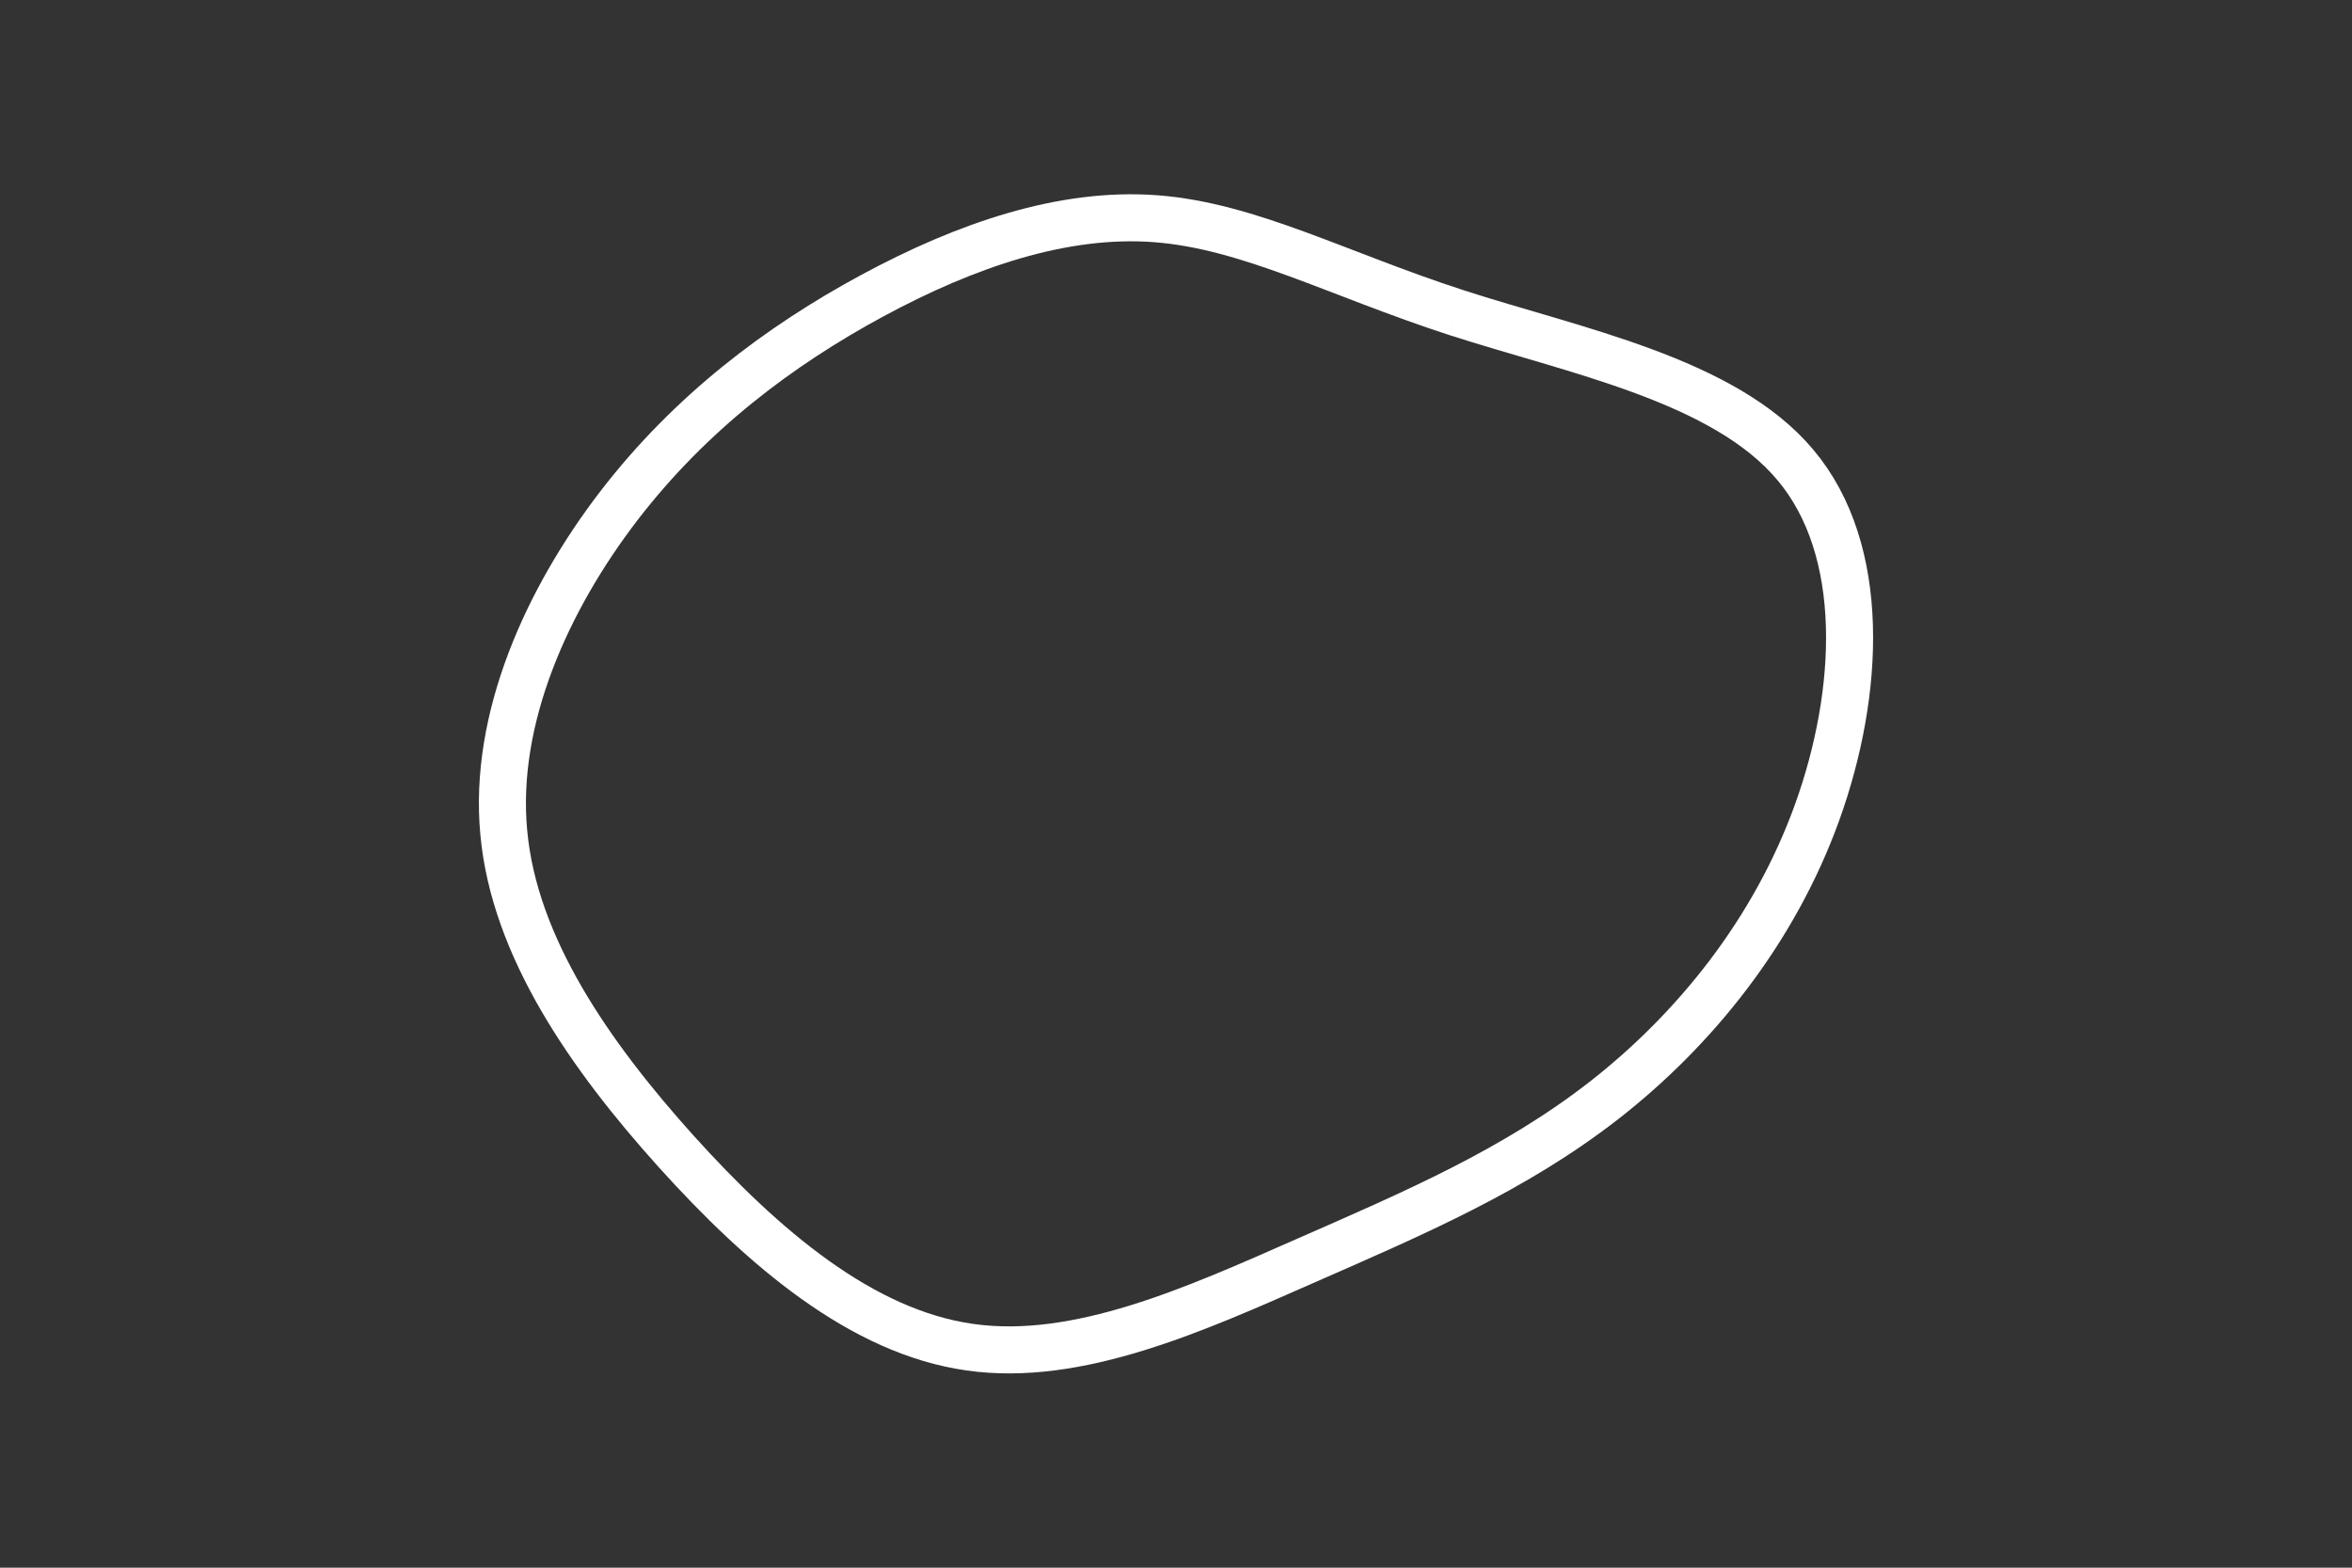 <svg id="visual" viewBox="0 0 900 600" width="900" height="600" xmlns="http://www.w3.org/2000/svg" xmlns:xlink="http://www.w3.org/1999/xlink" version="1.1"><rect x="0" y="0" width="900" height="600" fill="#333333" stroke="none"/><g transform="translate(444.067 281.012)"><path d="M113.1 -161.4C158.5 -146.7 215.7 -135.7 243 -103C270.4 -70.4 267.8 -16.1 251.3 29.8C234.8 75.6 204.3 113.1 169.9 140C135.4 166.9 97 183.3 55.3 201.6C13.5 220 -31.6 240.5 -72.9 234.6C-114.3 228.8 -152 196.6 -185.3 159.7C-218.5 122.8 -247.3 81.3 -251.3 37.6C-255.4 -6.1 -234.6 -51.8 -207.2 -87.5C-179.8 -123.1 -145.9 -148.6 -110.2 -167.9C-74.6 -187.1 -37.3 -200 -1.8 -197.3C33.8 -194.6 67.6 -176.2 113.1 -161.4" fill="none" stroke="#FFFFFF" stroke-width="18"></path></g></svg>